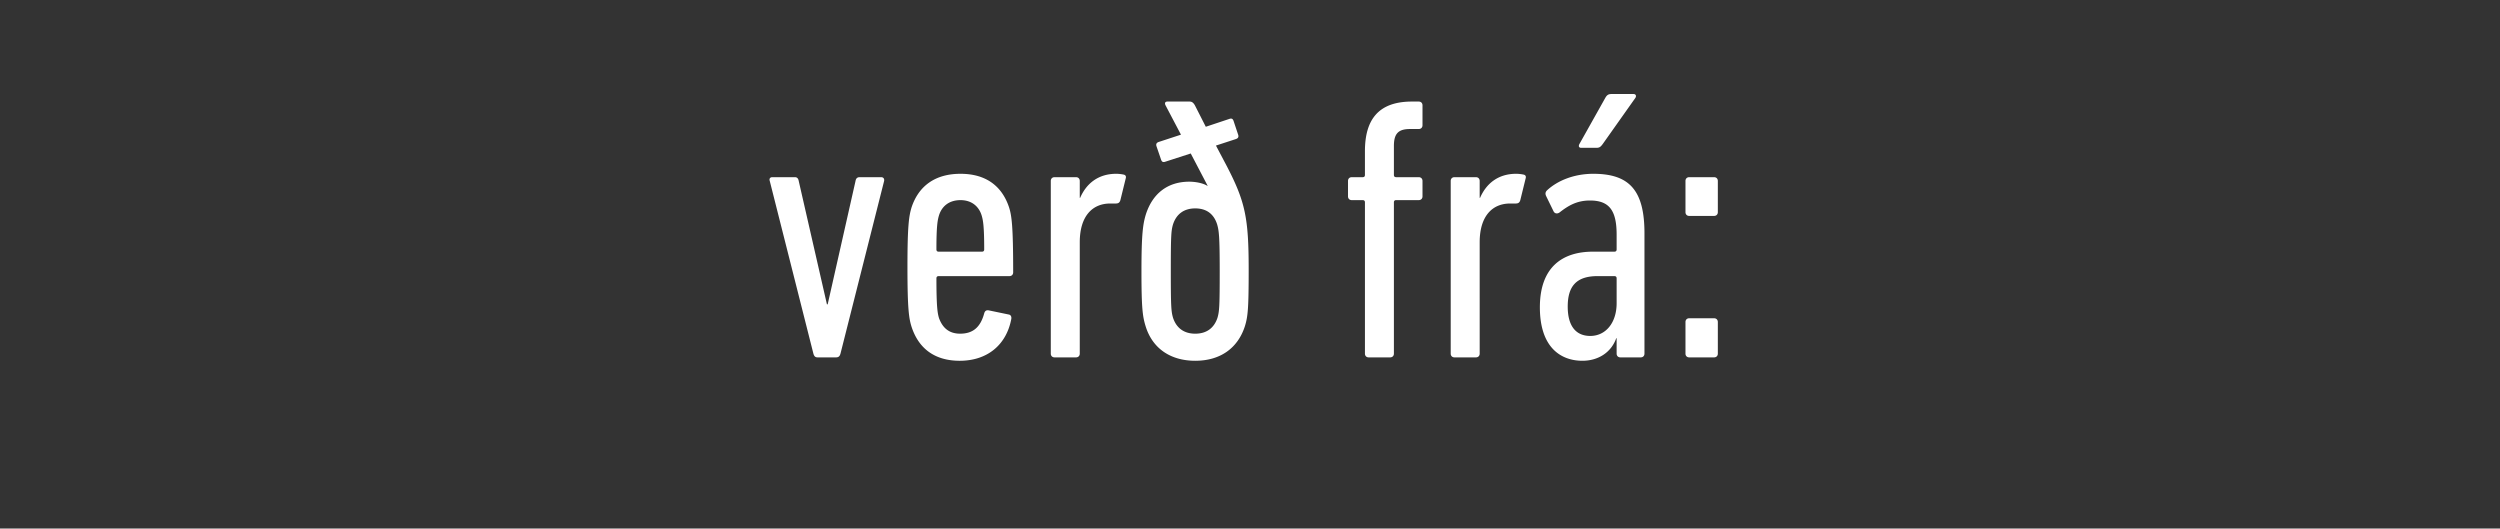 <svg width="298" height="63" viewBox="0 0 298 63" xmlns="http://www.w3.org/2000/svg"><rect x="0" y="0" width="298" height="63" fill="#333333" stroke="none"/><path d="M99.648 42.6c.314 0 .448-.135.538-.448l5.202-20.584c.045-.27-.09-.449-.359-.449h-2.556c-.314 0-.448.18-.493.449L98.66 36.277h-.09l-3.363-14.71c-.045-.268-.18-.448-.448-.448h-2.691c-.269 0-.404.18-.314.449l5.202 20.584c.09.313.224.448.493.448zm14.754.404c3.274 0 5.56-1.884 6.144-4.978.045-.27-.045-.494-.314-.538l-2.377-.494c-.27-.044-.448.045-.538.36-.449 1.658-1.345 2.42-2.87 2.42-1.256 0-2.063-.627-2.512-1.838-.179-.583-.313-1.3-.313-4.753 0-.18.09-.27.269-.27h8.43c.27 0 .449-.179.449-.448 0-5.606-.18-6.772-.493-7.758-.852-2.556-2.78-3.991-5.785-3.991-3.005 0-4.978 1.435-5.83 3.99-.314 1.032-.494 2.153-.494 7.131 0 5.023.18 6.144.494 7.13.852 2.602 2.78 4.037 5.74 4.037zm2.646-13.005h-5.157c-.18 0-.27-.09-.27-.27 0-2.78.135-3.497.314-4.08.36-1.122 1.256-1.794 2.557-1.794 1.255 0 2.152.672 2.511 1.794.18.583.314 1.3.314 4.08 0 .18-.09.27-.27.27zM128.259 42.6c.27 0 .449-.18.449-.448V28.877c0-3.139 1.524-4.619 3.632-4.619h.673c.269 0 .448-.09.538-.403l.628-2.556c.09-.27 0-.449-.27-.494a4.518 4.518 0 00-.851-.09c-2.198 0-3.588 1.211-4.306 2.87h-.044v-2.017c0-.27-.18-.449-.449-.449h-2.556c-.27 0-.449.18-.449.449v20.584c0 .269.18.448.449.448zm19.014-26.01c.314-.09.404-.27.314-.538l-.538-1.615c-.09-.269-.224-.359-.493-.269l-2.825.942-1.3-2.556c-.18-.314-.36-.449-.629-.449h-2.646c-.269 0-.358.18-.224.449l1.839 3.498-2.601.852c-.314.09-.404.269-.314.538l.538 1.57c.09.269.224.358.493.269l3.05-.987 2.018 3.857h-.045c-.404-.27-1.256-.494-2.152-.494-2.557 0-4.35 1.39-5.158 3.857-.358 1.166-.538 2.332-.538 6.816 0 4.395.135 5.382.493 6.548.808 2.646 2.96 4.126 5.92 4.126s5.068-1.48 5.92-4.126c.358-1.166.448-2.153.448-6.727 0-6.189-.404-8.117-2.646-12.422l-1.255-2.377zm-4.798 23.185c-1.345 0-2.242-.673-2.646-1.884-.224-.762-.269-1.345-.269-5.56 0-4.306.045-4.844.27-5.606.403-1.211 1.3-1.884 2.645-1.884 1.3 0 2.197.628 2.601 1.884.224.762.314 1.435.314 5.605 0 4.216-.045 4.799-.27 5.561-.403 1.211-1.3 1.884-2.645 1.884zm23.23 2.825c.269 0 .448-.18.448-.448V24.124c0-.18.09-.27.27-.27h2.69c.27 0 .449-.179.449-.448v-1.838c0-.27-.18-.449-.449-.449h-2.69c-.18 0-.27-.09-.27-.269v-3.453c0-1.48.538-2.018 1.929-2.018h1.031c.27 0 .449-.18.449-.448v-2.377c0-.27-.18-.449-.449-.449h-.807c-4.036 0-5.606 2.198-5.606 5.92v2.825c0 .18-.09.27-.269.27h-1.3c-.27 0-.449.179-.449.448v1.838c0 .27.18.449.449.449h1.3c.18 0 .27.09.27.269v18.028c0 .269.179.448.448.448zm10.225 0c.269 0 .448-.18.448-.448V28.877c0-3.139 1.525-4.619 3.632-4.619h.673c.27 0 .449-.09.538-.403l.628-2.556c.09-.27 0-.449-.269-.494a4.518 4.518 0 00-.852-.09c-2.197 0-3.588 1.211-4.305 2.87h-.045v-2.017c0-.27-.18-.449-.448-.449h-2.557c-.269 0-.448.18-.448.449v20.584c0 .269.18.448.448.448zm19.642 0c.269 0 .448-.18.448-.448v-14.35c0-5.113-1.794-7.086-6.099-7.086-2.287 0-4.26.807-5.516 1.973-.224.224-.224.448-.09.717l.853 1.75c.134.313.448.358.717.179 1.032-.808 2.063-1.435 3.633-1.435 2.332 0 3.184 1.21 3.184 4.08v1.75c0 .179-.09.269-.27.269h-2.556c-3.587 0-6.323 1.793-6.323 6.637 0 4.798 2.512 6.368 5.068 6.368 1.928 0 3.453-1.032 4.036-2.691h.045v1.839c0 .269.179.448.448.448zm-6.01-2.556c-1.704 0-2.69-1.166-2.69-3.498 0-2.377.986-3.633 3.543-3.633h2.018c.179 0 .269.09.269.27v2.96c0 2.331-1.3 3.9-3.14 3.9zm.718-22.423c.359 0 .493-.09.762-.448l3.902-5.516c.134-.224.045-.449-.224-.449h-2.646c-.359 0-.538.135-.718.449l-3.094 5.516c-.135.269-.045.448.224.448zm11.077 8.117h2.96c.269 0 .448-.18.448-.448v-3.722c0-.27-.18-.449-.448-.449h-2.96c-.27 0-.449.18-.449.449v3.722c0 .269.18.448.449.448zm-.449 16.414c0 .269.18.448.449.448h2.96c.269 0 .448-.18.448-.448v-3.767c0-.27-.18-.449-.448-.449h-2.96c-.27 0-.449.18-.449.449z" fill="#FFF"/></svg>